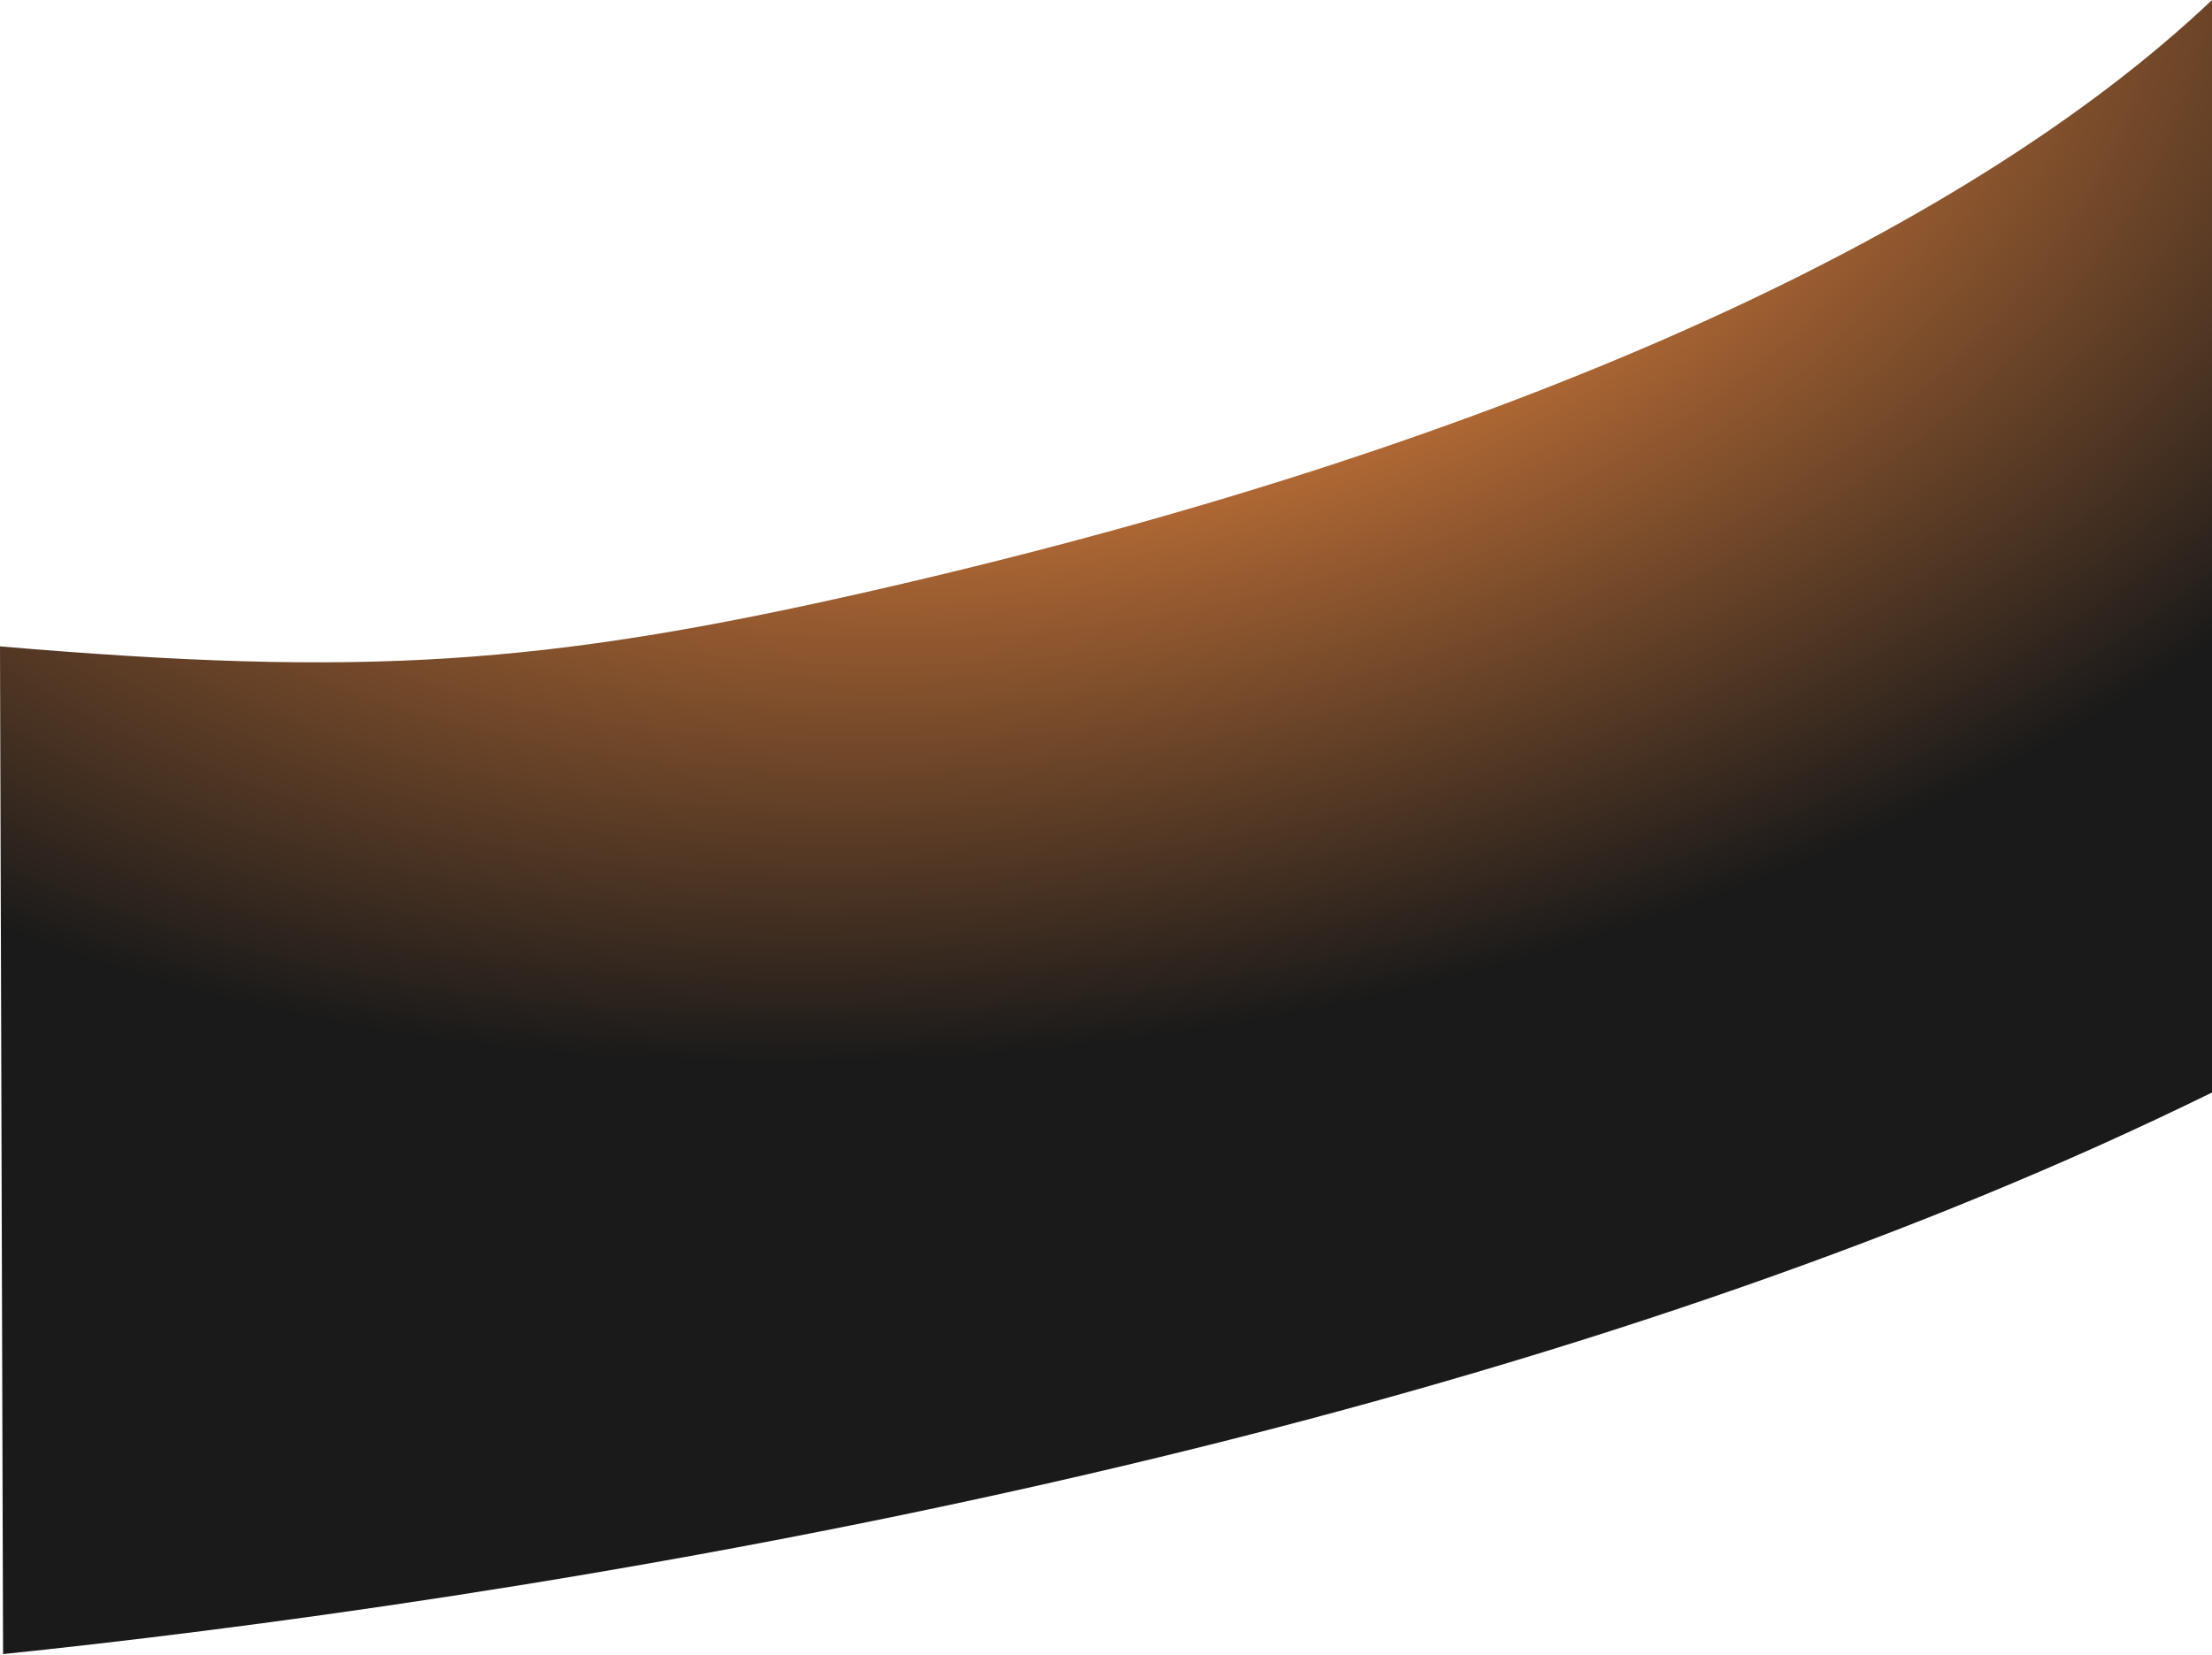 <svg width="1442" height="1079" viewBox="0 0 1442 1079" fill="none" xmlns="http://www.w3.org/2000/svg">
<path d="M1442 0V712.4C1417.8 724.3 1393 735.9 1367.7 747.3C1174.2 834.1 943.8 908.2 682.9 967.3C404.9 1030.3 152.1 1063 2 1078.6L0 421.5C236 441.5 353.4 434.372 569.5 385C984 290.3 1281.7 152.1 1442 0Z" fill="url(#paint0_radial_1875_3082)"/>
<defs>
<radialGradient id="paint0_radial_1875_3082" cx="0" cy="0" r="1" gradientUnits="userSpaceOnUse" gradientTransform="translate(674 42.5) rotate(82.215) scale(887.756 1492.19)">
<stop offset="0.004" stop-color="#1A1A1A"/>
<stop offset="0.135" stop-color="#FF9142"/>
<stop offset="0.719" stop-color="#1A1A1A"/>
</radialGradient>
</defs>
</svg>
    